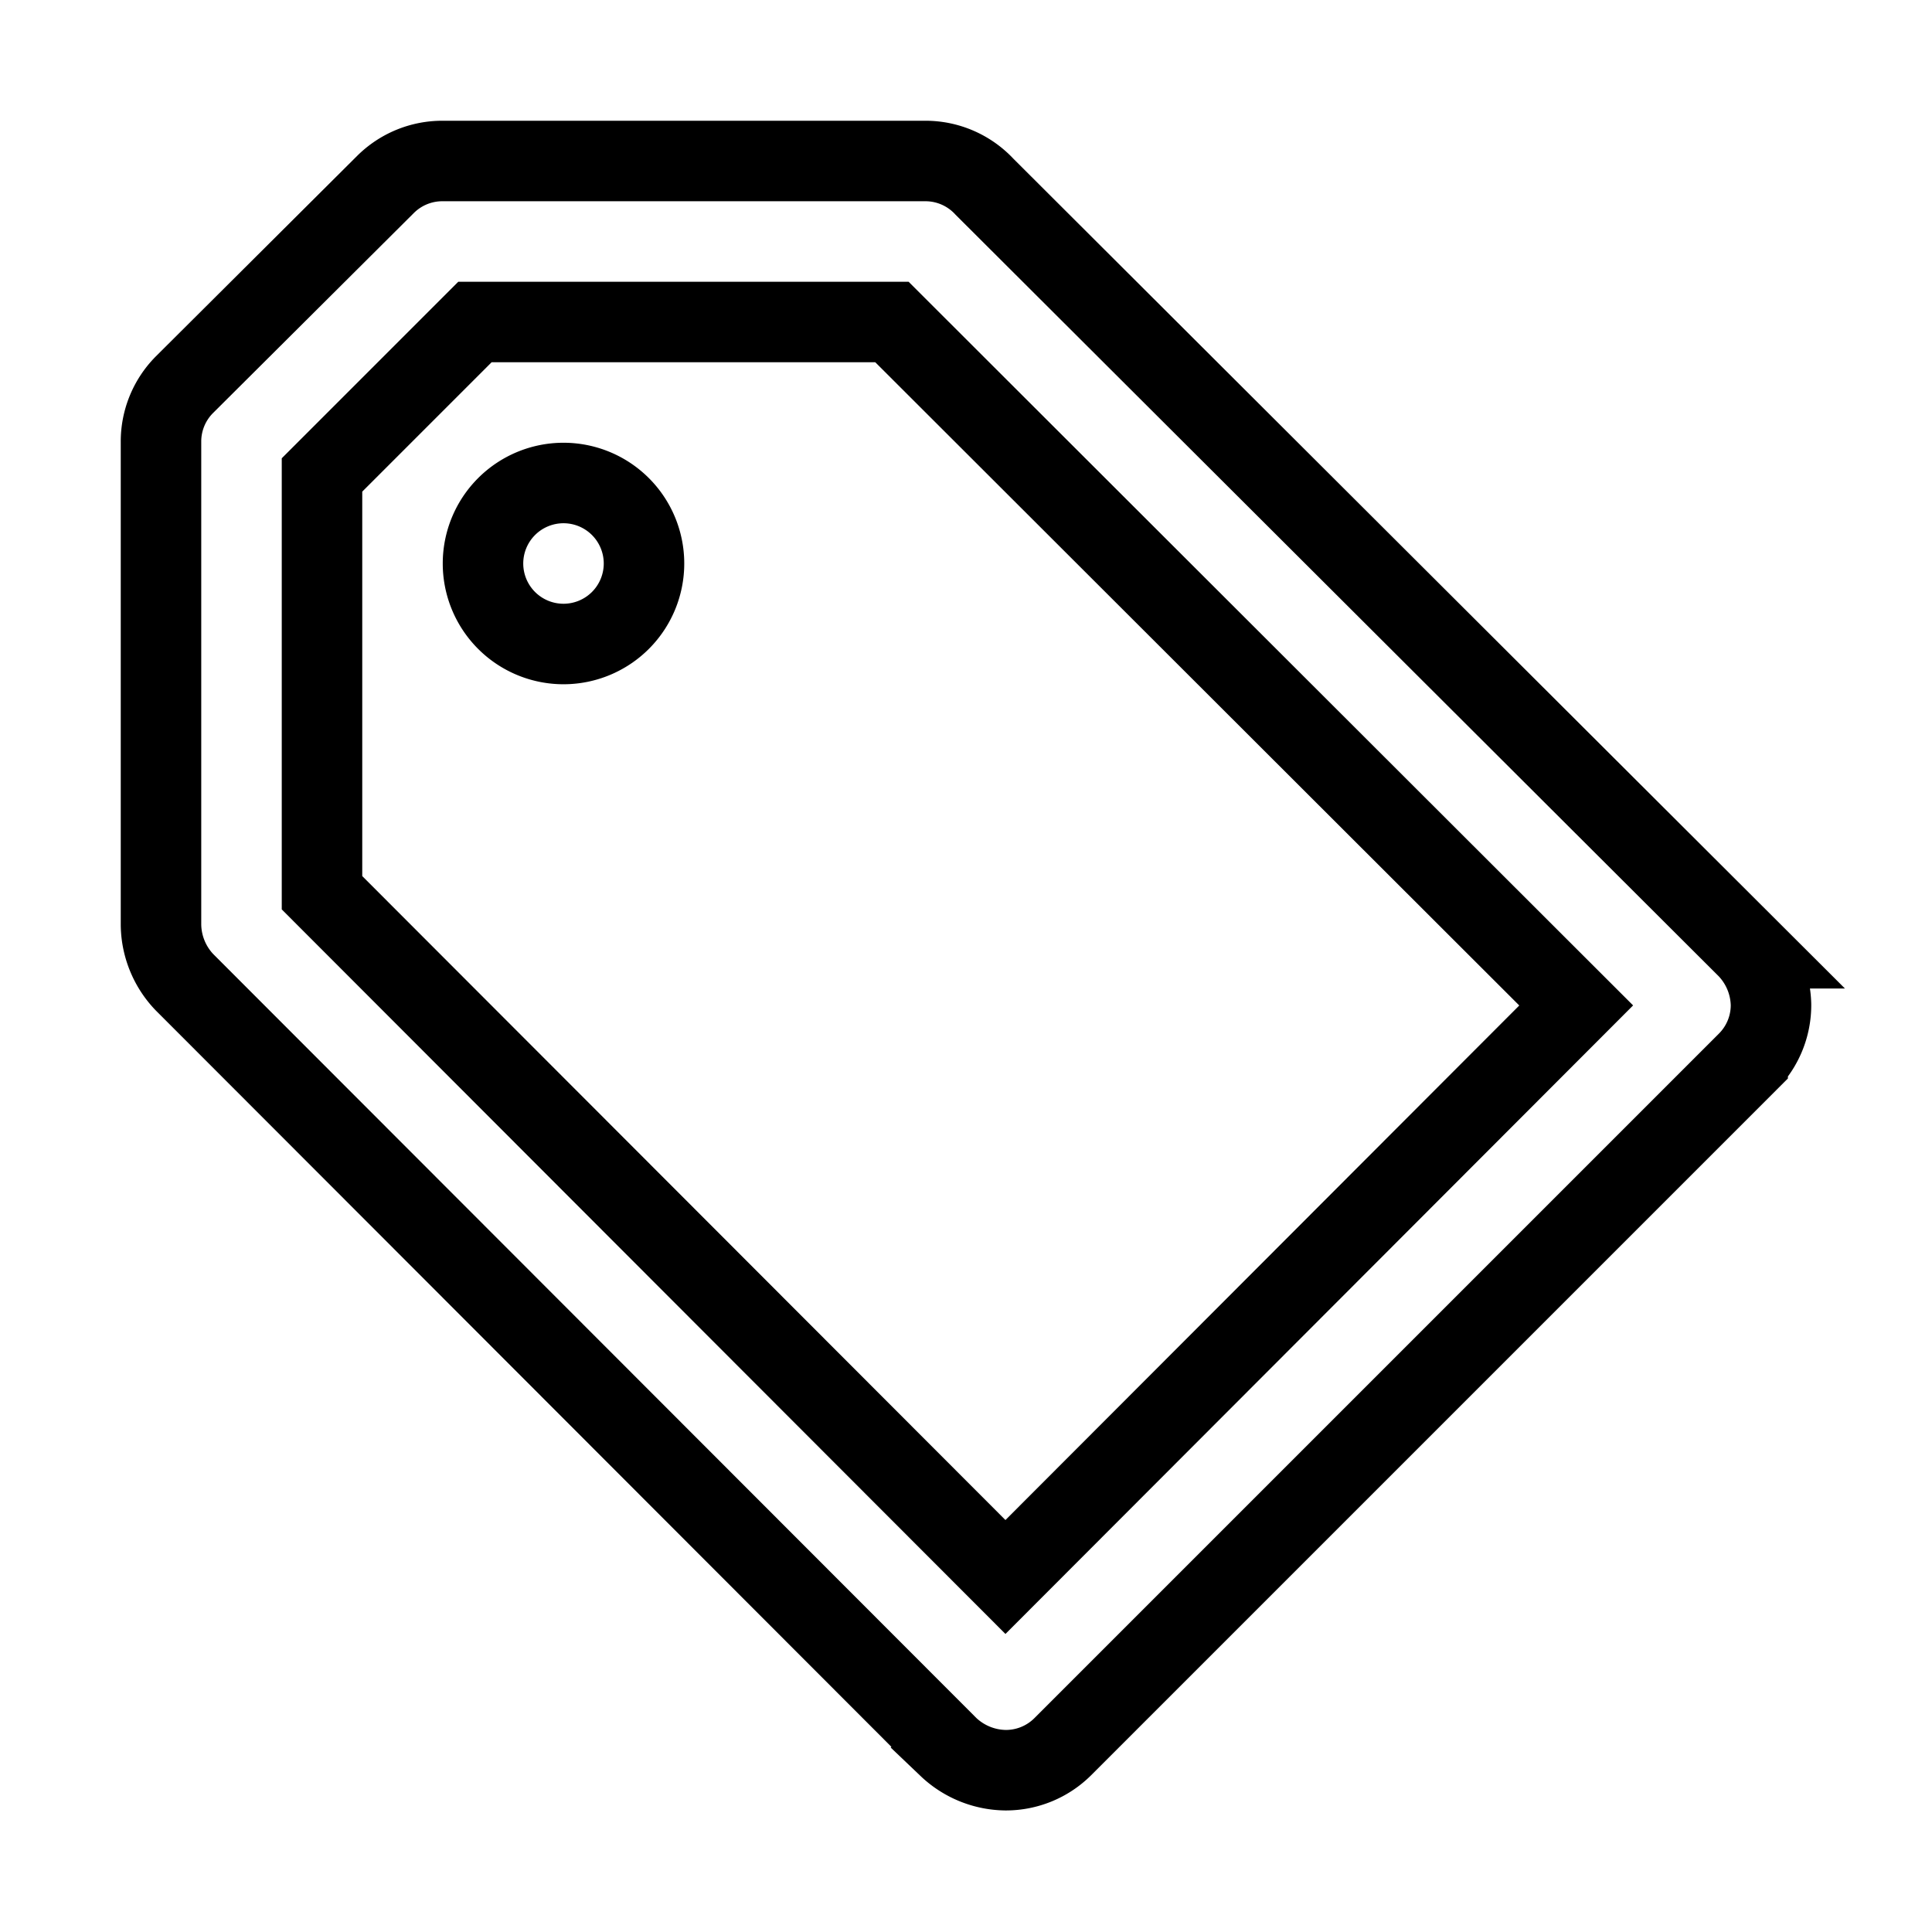 <svg xmlns="http://www.w3.org/2000/svg" viewBox="0 0 24 24" fill="none" stroke="currentColor"><path d="M7,6A1,1,0,1,0,8,7,1,1,0,0,0,7,6Zm14.71,5.78L12.23,2.32A1,1,0,0,0,11.5,2h-6a1,1,0,0,0-.71.29L2.29,4.78A1,1,0,0,0,2,5.49v6a1.05,1.05,0,0,0,.29.71l9.49,9.5a1.05,1.05,0,0,0,.71.29,1,1,0,0,0,.71-.29l8.51-8.51a1,1,0,0,0,.29-.71A1.05,1.05,0,0,0,21.71,11.78Zm-9.22,7.81L4,11.09V5.9L5.9,4h5.18l8.5,8.49Z"/></svg>